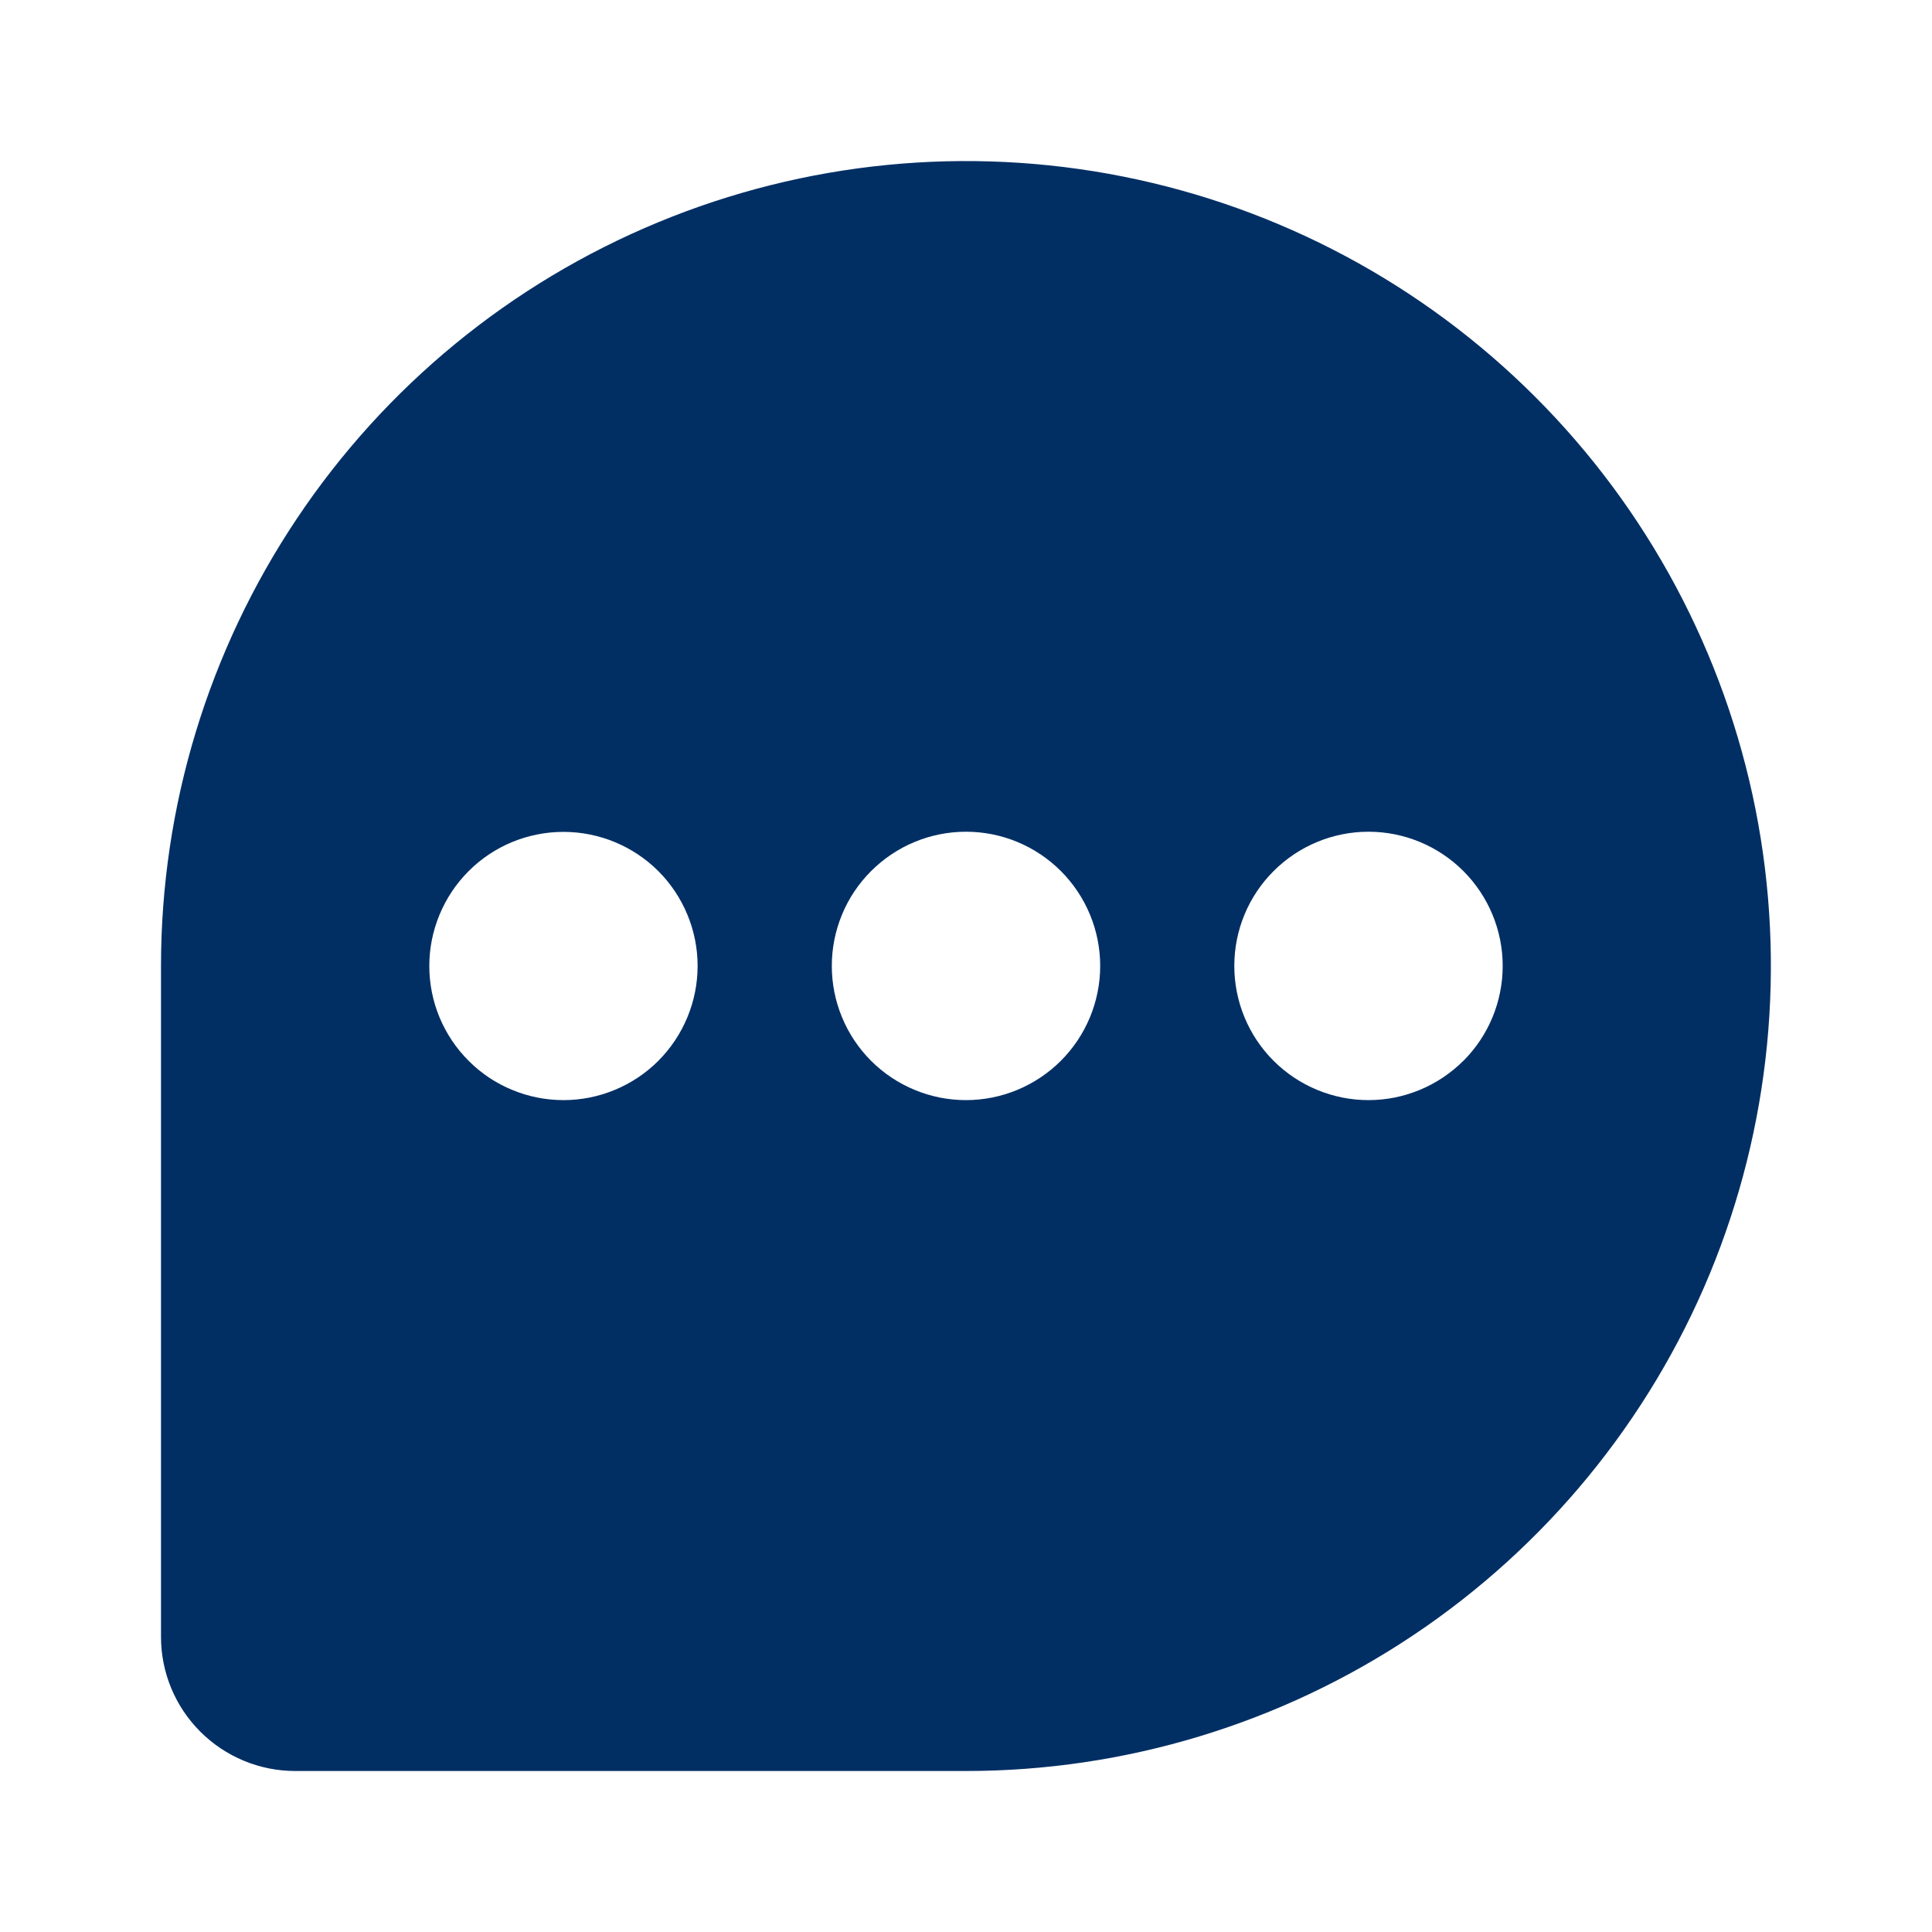 <svg width="24" height="24" viewBox="0 0 24 24" fill="none" xmlns="http://www.w3.org/2000/svg">
    <path d="M19.071 4.93C17.672 3.531 15.891 2.579 13.951 2.193C12.011 1.807 10.001 2.005 8.174 2.762C6.346 3.519 4.785 4.8 3.686 6.445C2.587 8.089 2 10.022 2 12V20.334C2 20.776 2.176 21.2 2.489 21.512C2.801 21.824 3.225 22 3.667 22H12C13.978 22 15.911 21.413 17.555 20.314C19.199 19.215 20.481 17.654 21.238 15.827C21.994 14 22.192 11.989 21.807 10.05C21.421 8.11 20.469 6.328 19.071 4.93ZM8.178 13.178C8.023 13.333 7.84 13.455 7.637 13.539C7.435 13.623 7.219 13.666 7 13.666C6.781 13.666 6.564 13.623 6.362 13.539C6.16 13.456 5.976 13.333 5.822 13.178C5.667 13.024 5.544 12.84 5.46 12.638C5.376 12.436 5.333 12.219 5.333 12C5.333 11.781 5.376 11.565 5.46 11.363C5.544 11.16 5.666 10.977 5.821 10.822C6.133 10.509 6.557 10.334 6.999 10.334C7.441 10.334 7.865 10.509 8.178 10.821C8.49 11.134 8.666 11.558 8.666 11.999C8.666 12.441 8.49 12.865 8.178 13.178ZM13.178 13.178C13.023 13.333 12.839 13.455 12.637 13.539C12.435 13.623 12.218 13.666 11.999 13.666C11.781 13.666 11.564 13.623 11.362 13.539C11.159 13.455 10.976 13.333 10.821 13.178C10.666 13.023 10.543 12.839 10.46 12.637C10.376 12.435 10.333 12.218 10.333 11.999C10.333 11.78 10.376 11.564 10.46 11.361C10.543 11.159 10.666 10.976 10.821 10.821C11.134 10.508 11.557 10.332 12 10.332C12.442 10.332 12.866 10.508 13.178 10.82C13.491 11.133 13.667 11.557 13.667 11.999C13.667 12.441 13.491 12.865 13.178 13.178ZM18.178 13.178C17.865 13.49 17.442 13.666 17 13.666C16.558 13.666 16.134 13.49 15.821 13.178C15.508 12.865 15.333 12.441 15.333 11.999C15.333 11.557 15.508 11.133 15.821 10.821C16.134 10.508 16.558 10.332 17 10.332C17.442 10.332 17.866 10.508 18.178 10.82C18.491 11.133 18.667 11.557 18.667 11.999C18.667 12.441 18.492 12.865 18.179 13.178H18.178Z" fill="#012F64"/>
</svg>

